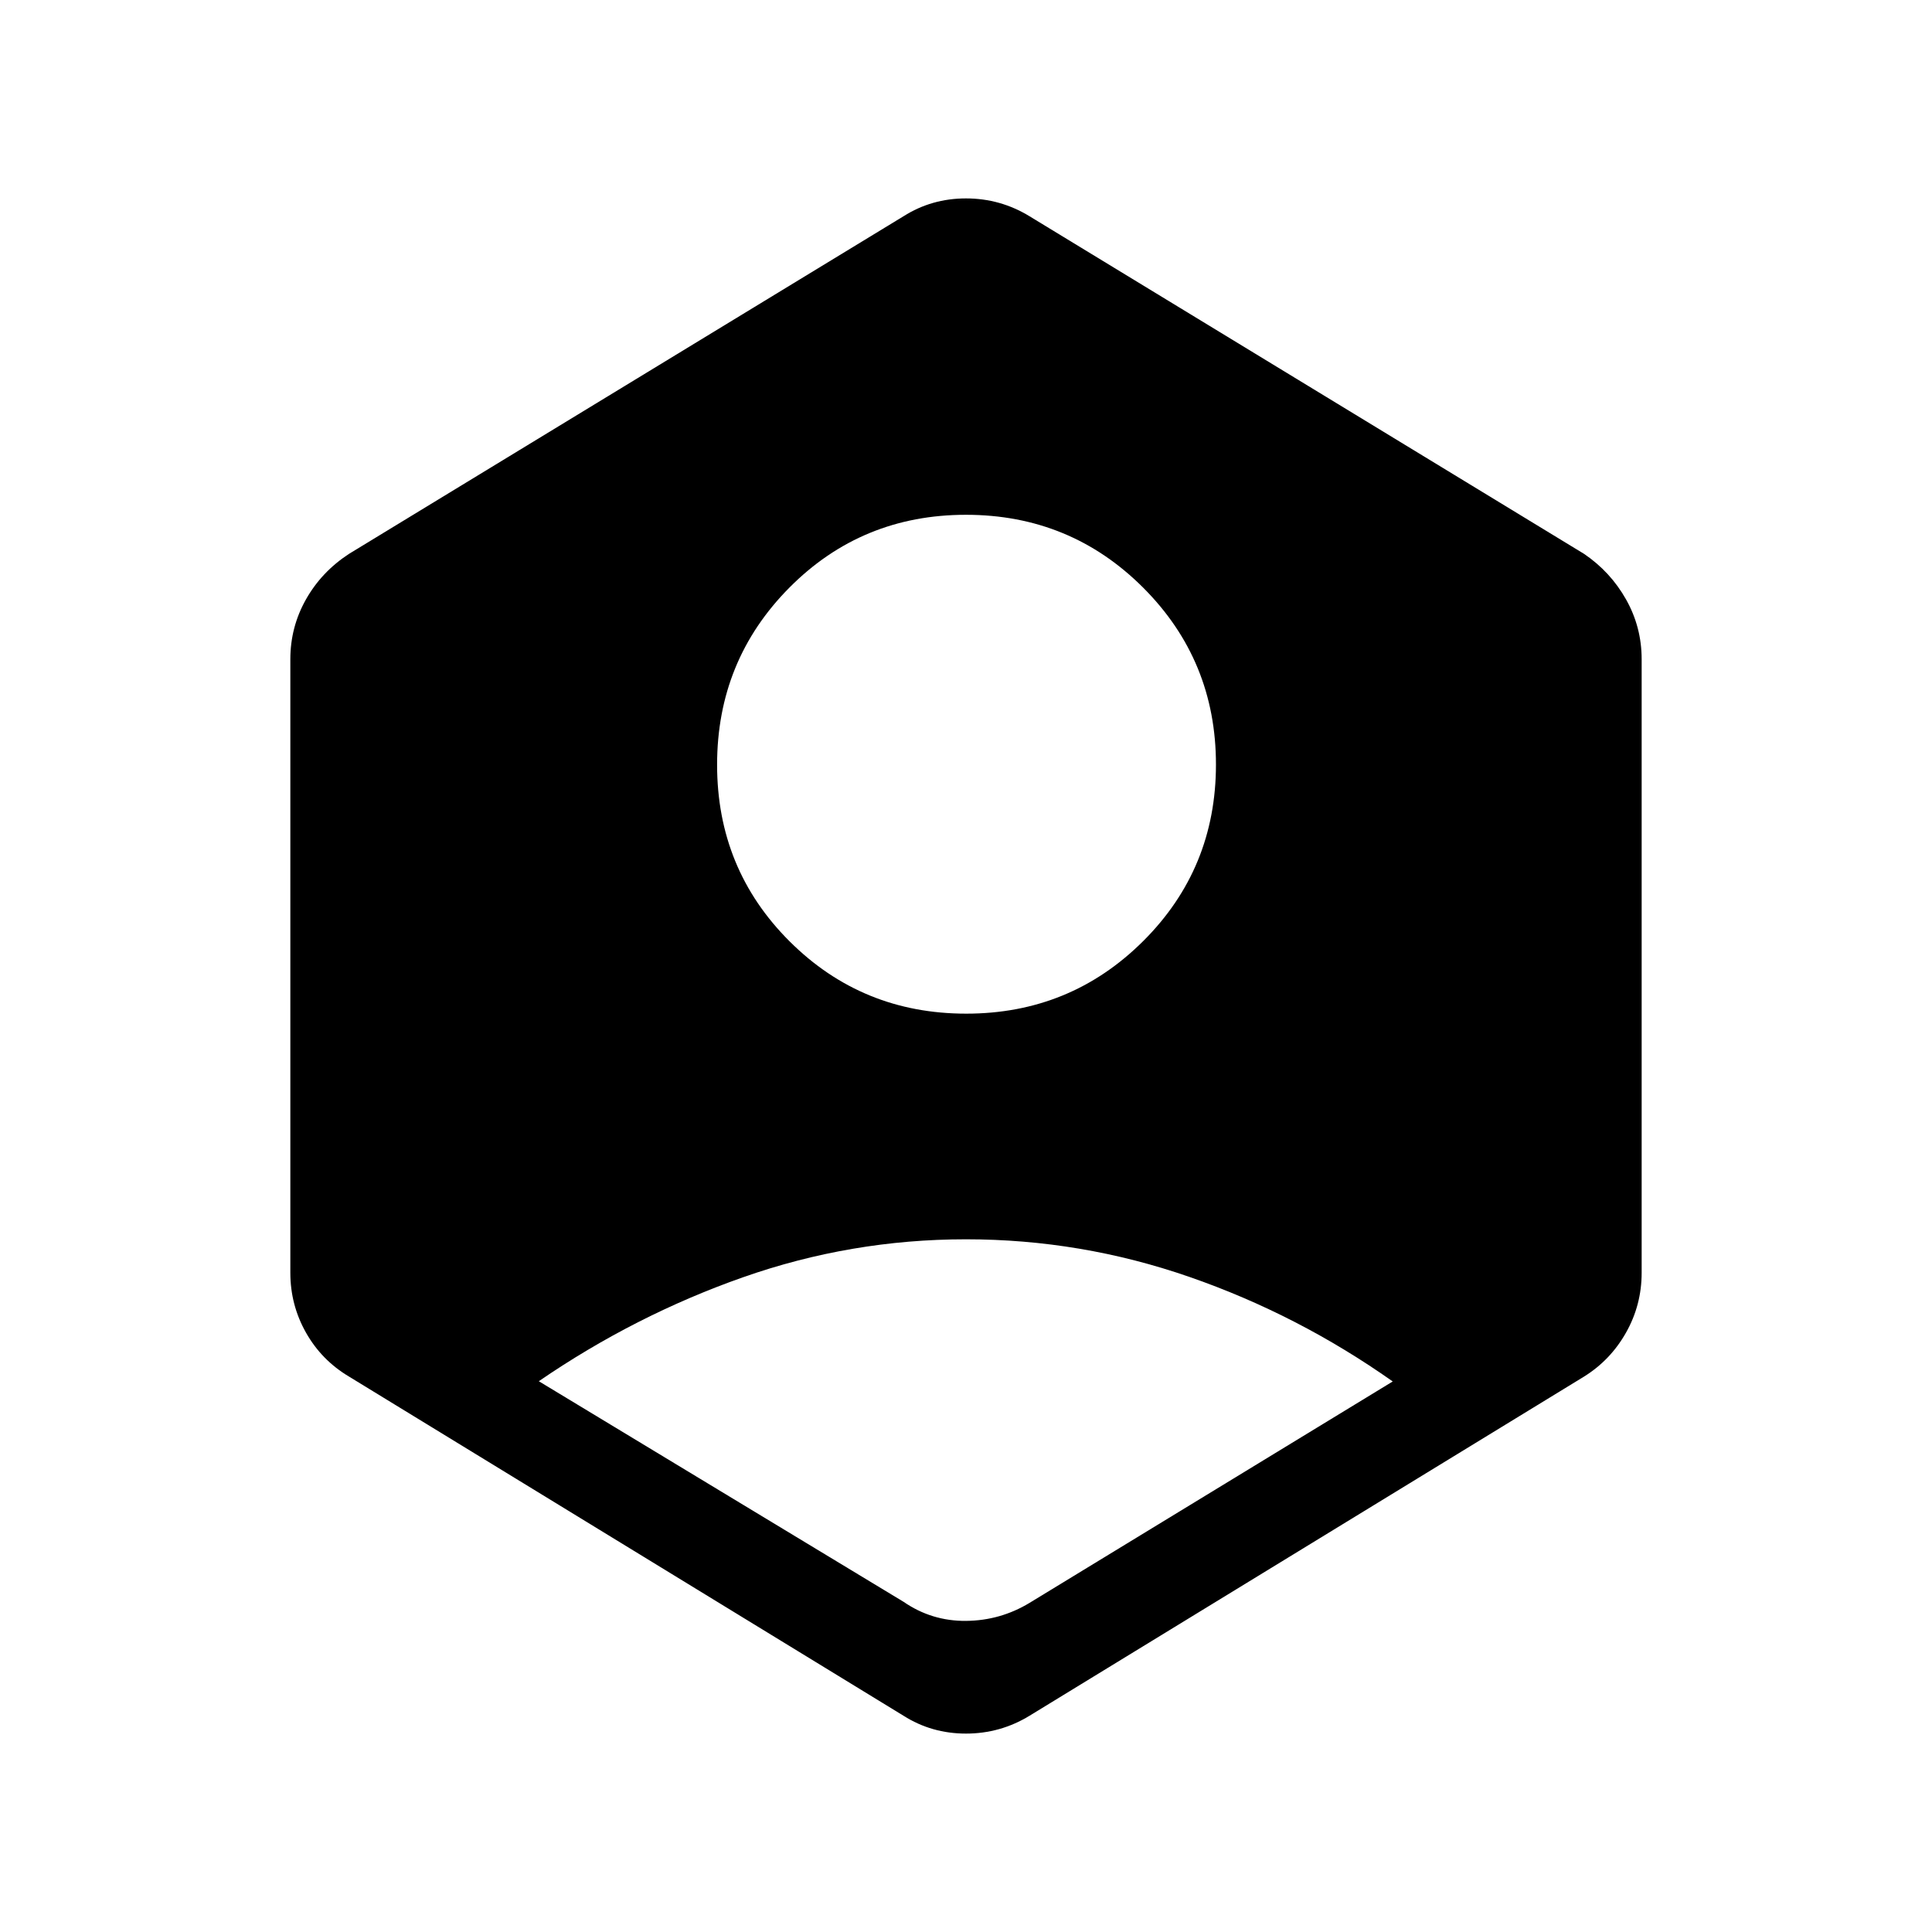 <svg xmlns="http://www.w3.org/2000/svg" height="40" viewBox="0 -960 960 960" width="40"><path d="M448.96-164.08q13.98 9.64 31.03 9.49 17.05-.15 31.57-8.94l180.48-110.03q-47.15-33.26-101.02-51.95Q537.15-344.2 480-344.2t-110.83 18.88q-53.68 18.89-101.44 51.64l181.23 109.6Zm31.15-292.24q51.72 0 87.91-36.03 36.18-36.03 36.18-87.76 0-51.72-36.19-87.91-36.2-36.18-88.02-36.18-51.82 0-87.75 36.19-35.92 36.2-35.92 88.02 0 51.82 36.03 87.75 36.03 35.92 87.76 35.92Zm-31.15 348.87L173.42-275.99q-13.65-8.13-21.4-21.87-7.75-13.74-7.75-29.73v-304.82q0-15.99 7.75-29.73t21.4-22.65l275.54-167.76q13.98-8.86 31.03-8.86t31.57 8.86L787.1-684.79q13.13 8.91 20.88 22.65 7.75 13.74 7.75 29.73v304.82q0 15.99-7.75 29.73t-20.96 21.93L511.56-107.45q-14.52 8.86-31.57 8.86t-31.03-8.86Z"/></svg>
